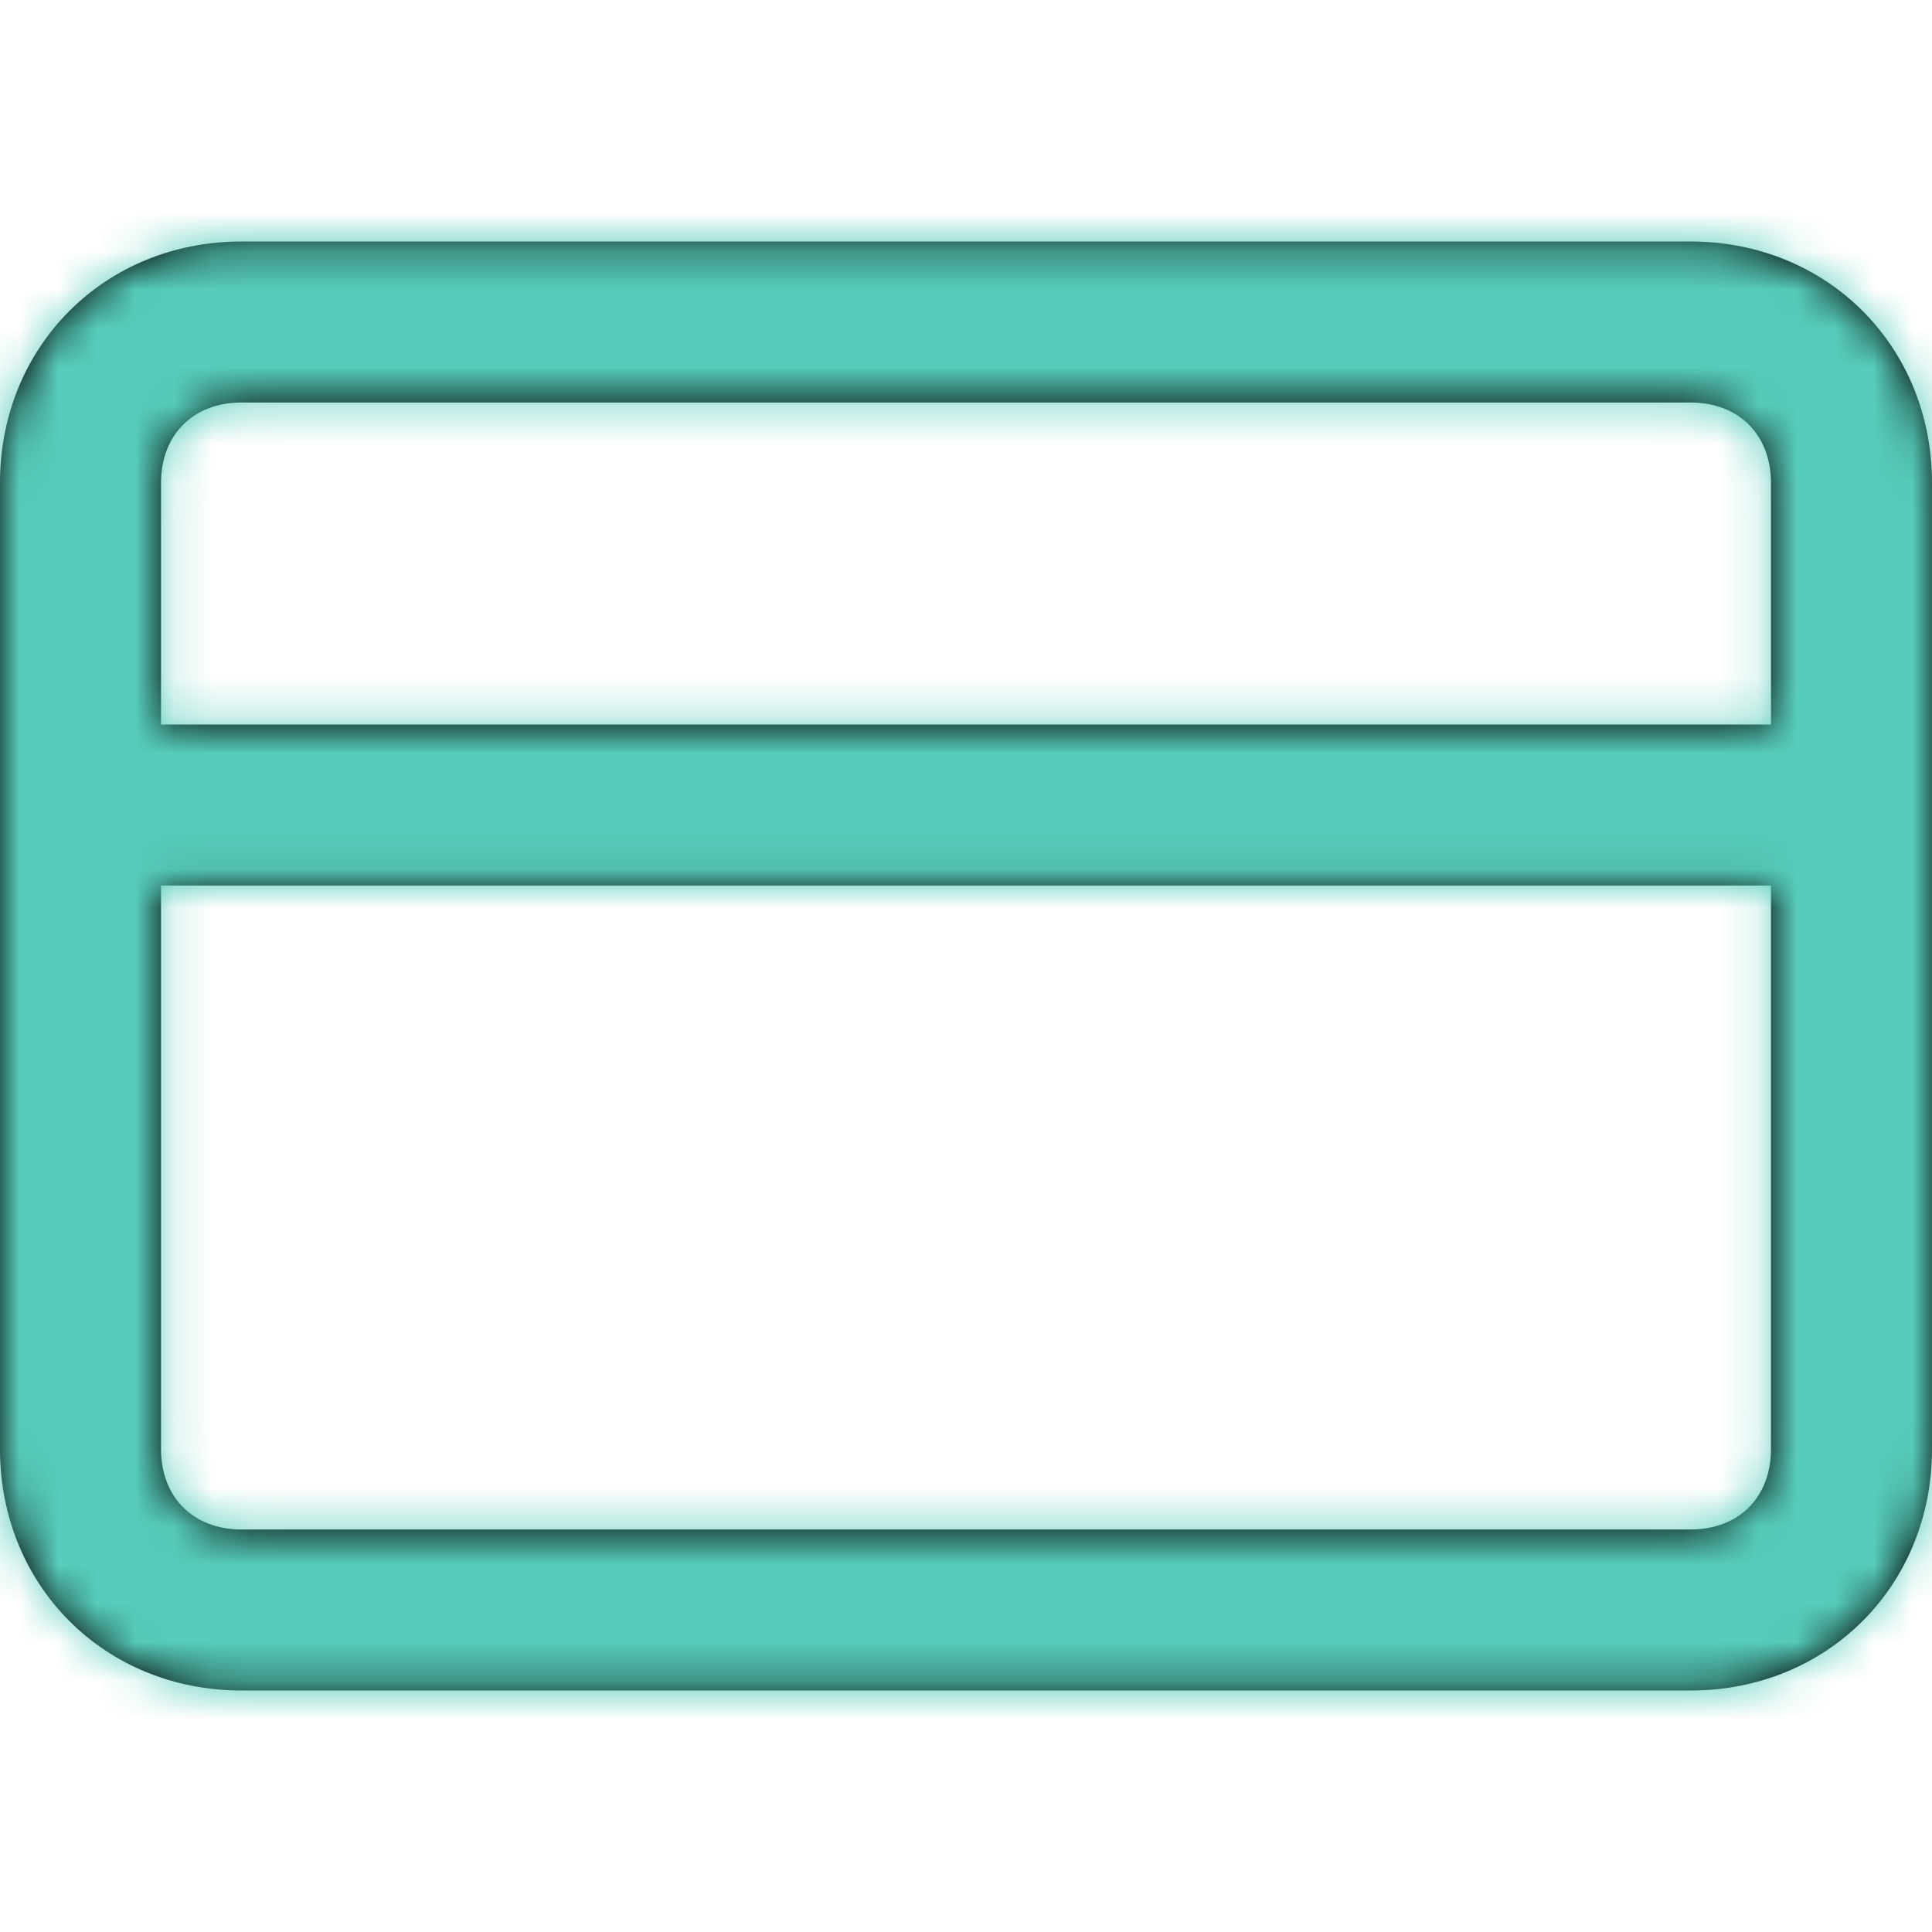 <svg width="50" height="50" viewBox="0 0 50 50" fill="none" xmlns="http://www.w3.org/2000/svg">
<path fill-rule="evenodd" clip-rule="evenodd" d="M43.75 6.25H6.25C2.708 6.25 0 8.958 0 12.5V37.5C0 41.042 2.708 43.75 6.25 43.75H43.75C47.292 43.75 50 41.042 50 37.5V12.5C50 8.958 47.292 6.25 43.75 6.25ZM6.25 10.417H43.75C45 10.417 45.833 11.25 45.833 12.5V18.75H4.167V12.5C4.167 11.25 5 10.417 6.25 10.417ZM6.25 39.583H43.75C45 39.583 45.833 38.75 45.833 37.5V22.917H4.167V37.5C4.167 38.75 5 39.583 6.25 39.583Z" fill="black"/>
<mask id="mask0" mask-type="alpha" maskUnits="userSpaceOnUse" x="0" y="6" width="50" height="38">
<path fill-rule="evenodd" clip-rule="evenodd" d="M43.75 6.25H6.25C2.708 6.25 0 8.958 0 12.5V37.5C0 41.042 2.708 43.75 6.25 43.75H43.75C47.292 43.75 50 41.042 50 37.5V12.5C50 8.958 47.292 6.25 43.75 6.25ZM6.25 10.417H43.75C45 10.417 45.833 11.25 45.833 12.5V18.75H4.167V12.5C4.167 11.25 5 10.417 6.25 10.417ZM6.25 39.583H43.75C45 39.583 45.833 38.75 45.833 37.5V22.917H4.167V37.5C4.167 38.75 5 39.583 6.25 39.583Z" fill="white"/>
</mask>
<g mask="url(#mask0)">
<rect width="50" height="50" fill="#57CCBA"/>
</g>
</svg>
